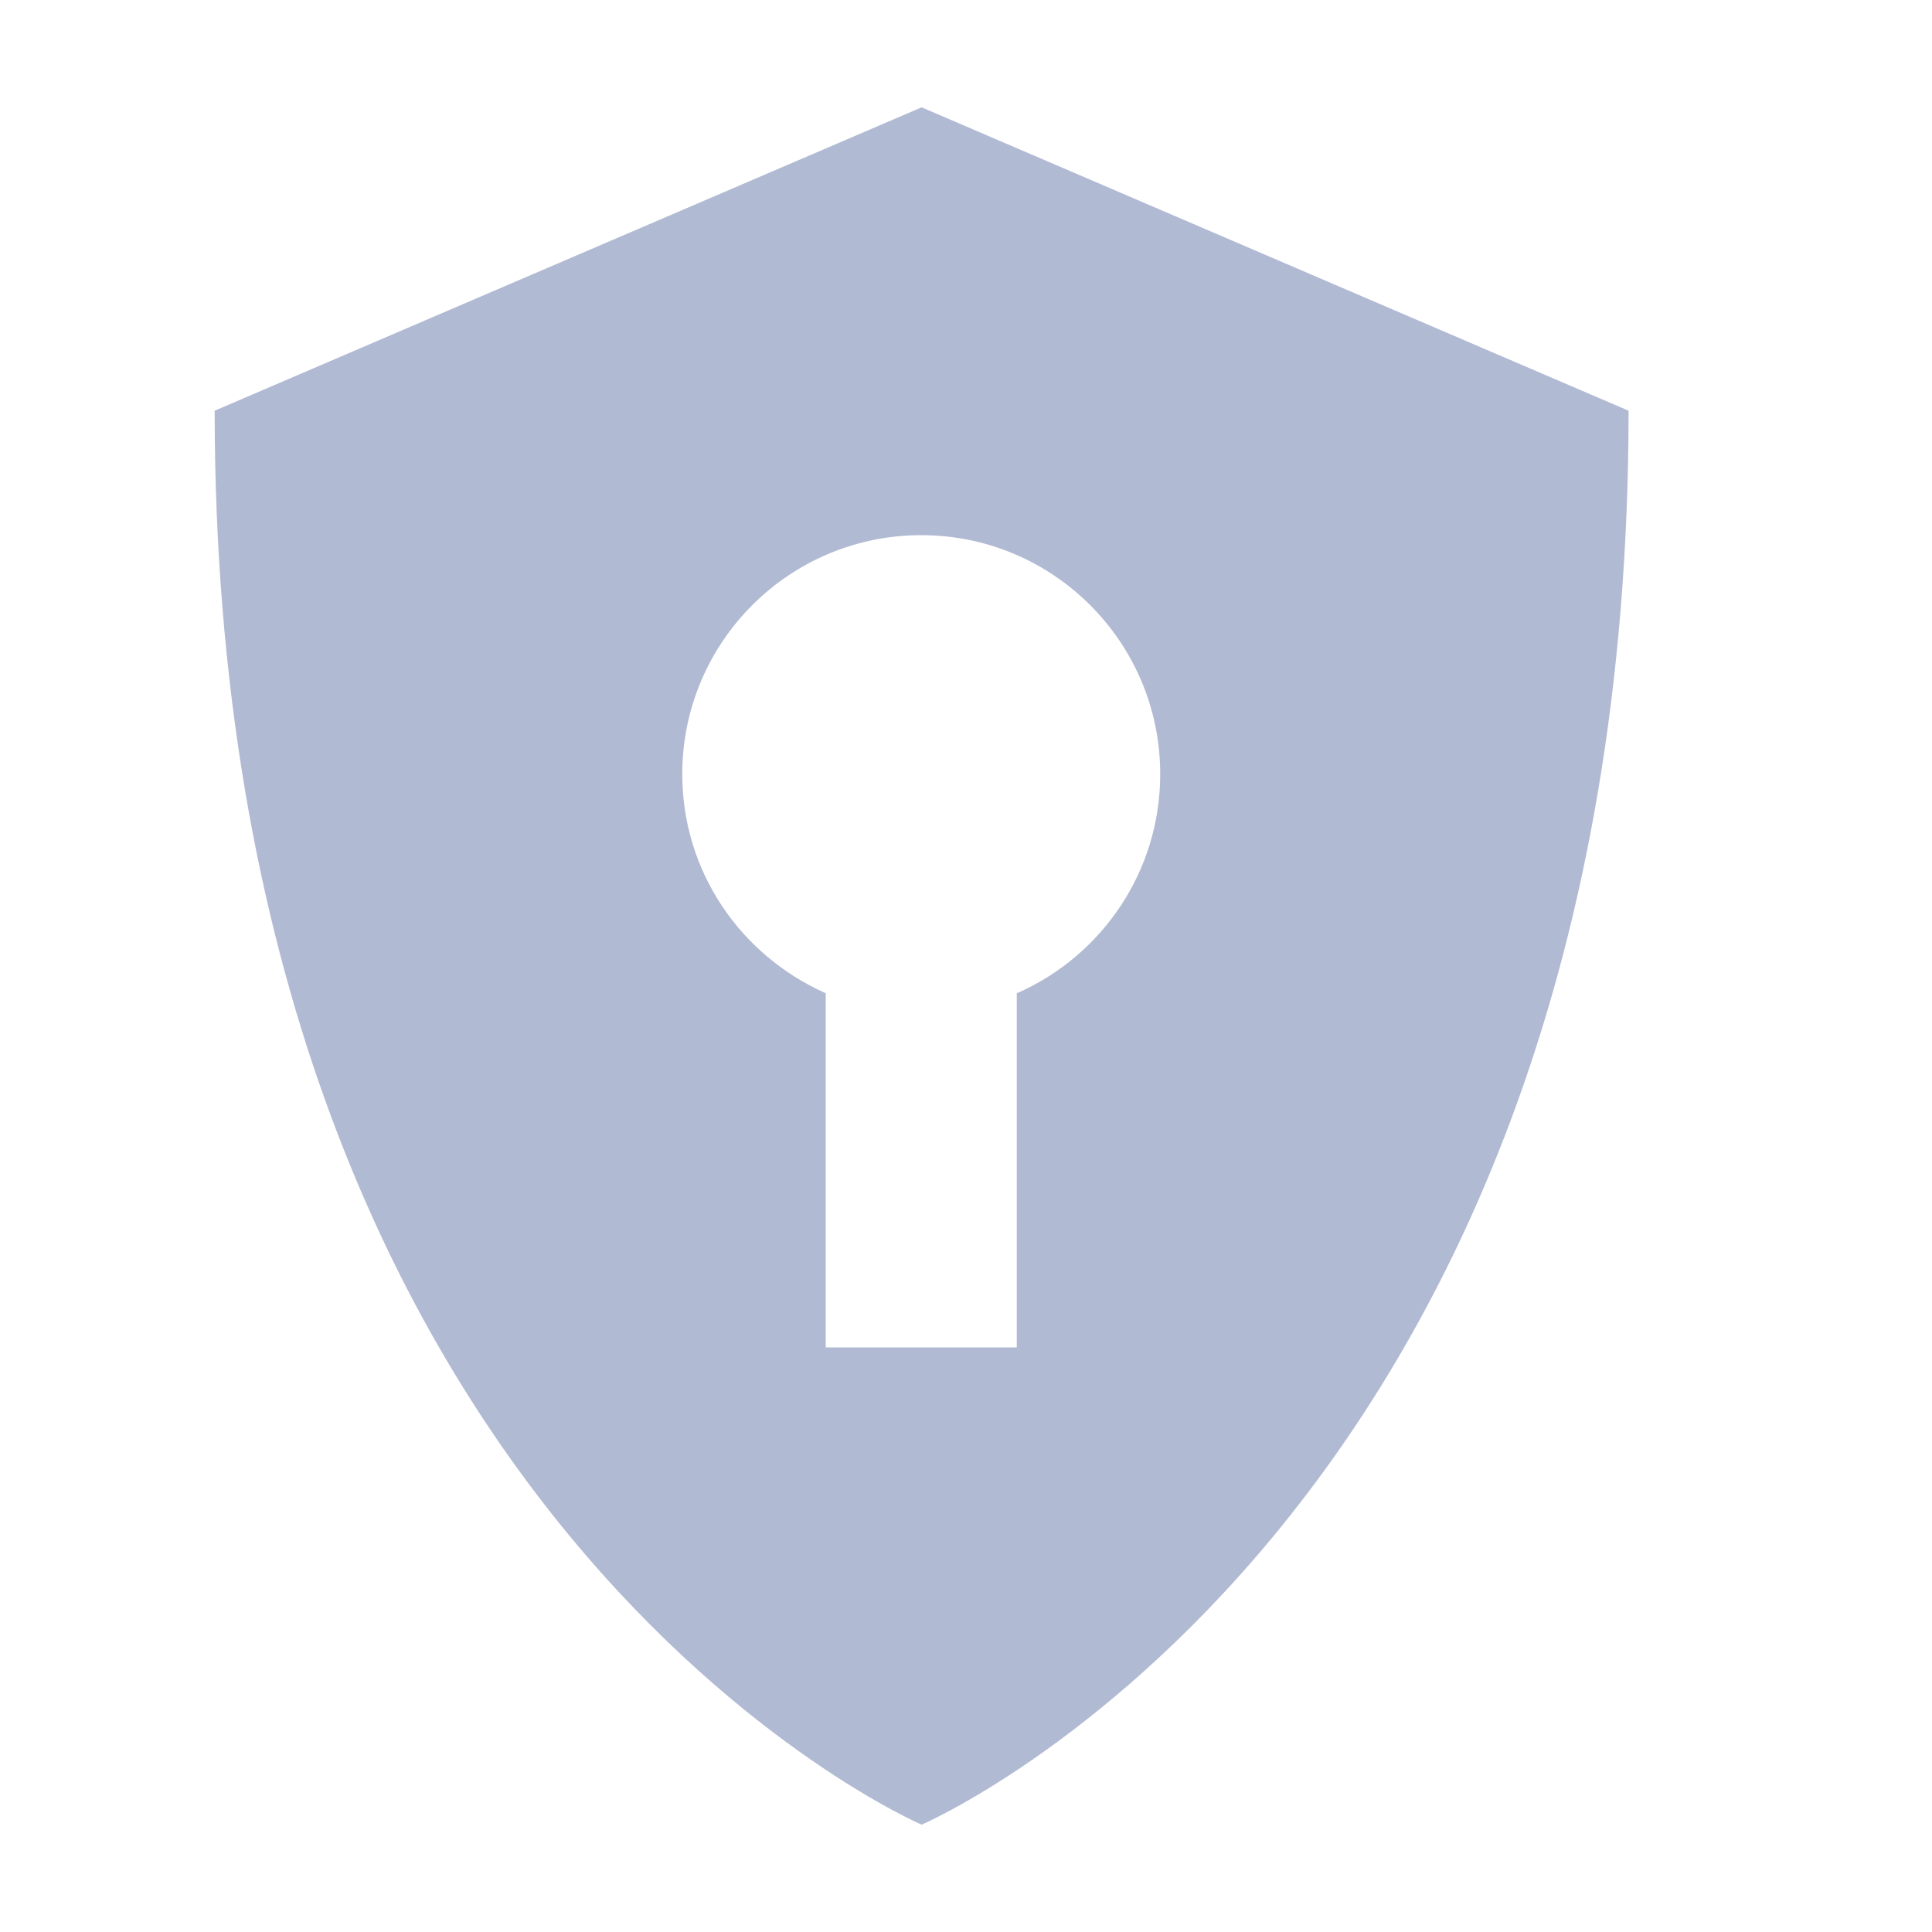 <svg width="36" height="36" viewBox="0 0 36 36" fill="none" xmlns="http://www.w3.org/2000/svg">
<path d="M17.173 2L4 7.653C4 28.346 17.173 34 17.173 34C17.173 34 30.346 28.347 30.346 7.653L17.173 2ZM18.946 18.507V25.107H15.386V18.507C13.799 17.802 12.713 16.241 12.713 14.425C12.713 11.965 14.707 9.972 17.166 9.972C19.625 9.972 21.619 11.966 21.619 14.425C21.619 16.241 20.532 17.803 18.974 18.496L18.946 18.507Z" fill="#B1BAD3"/>
</svg>

